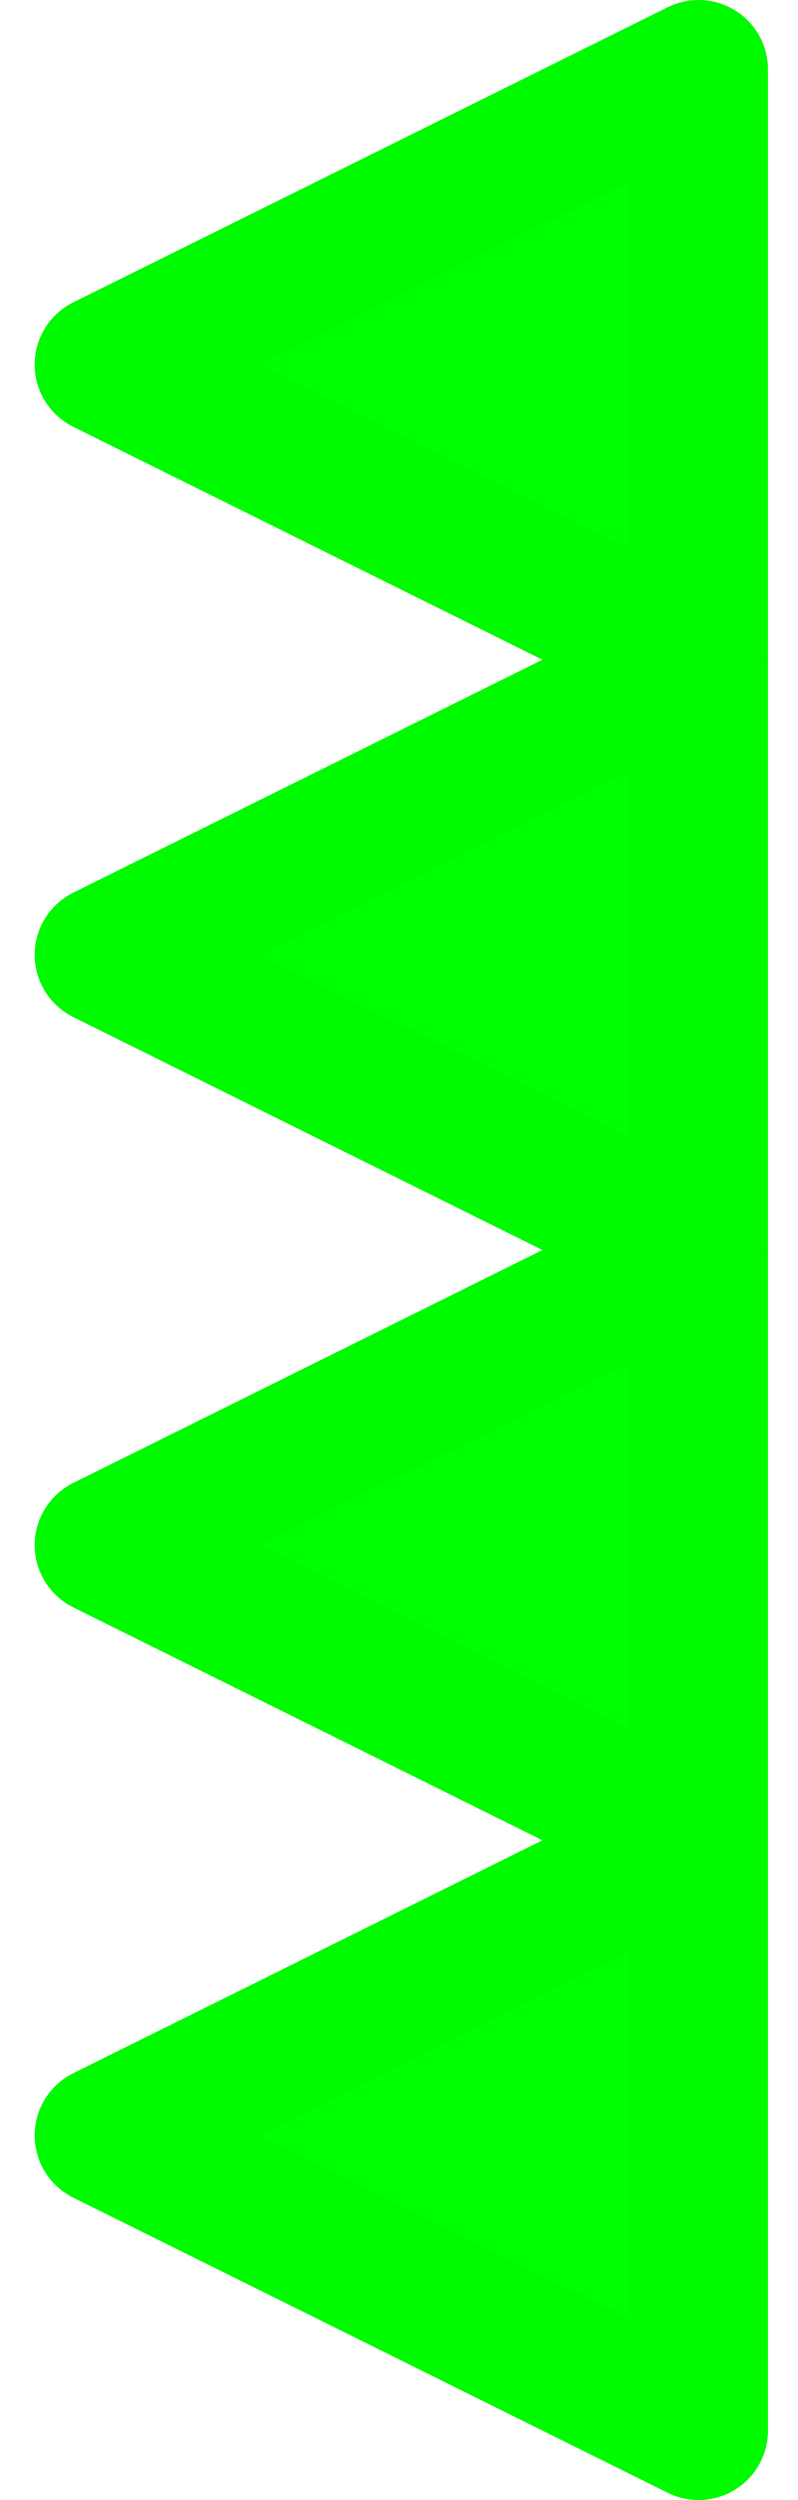 <?xml version="1.0" encoding="UTF-8" standalone="no"?>
<!DOCTYPE svg PUBLIC "-//W3C//DTD SVG 1.1//EN" "http://www.w3.org/Graphics/SVG/1.1/DTD/svg11.dtd">
<svg xmlns="http://www.w3.org/2000/svg" xmlns:xl="http://www.w3.org/1999/xlink" version="1.1" xmlns:dc="http://purl.org/dc/elements/1.1/" viewBox="1623 951 23 72" width="23" height="72">
  <defs/>
  <g id="offensive_patterns_icon" stroke="none" stroke-opacity="1" stroke-dasharray="none" fill-opacity="1" fill="none">
    <title>offensive_patterns_icon</title>
    <g id="offensive_patterns_icon: Layer 1">
      <title>Layer 1</title>
      <g id="Group_6">
        <g id="Graphic_5">
          <path d="M 1643.134 1021 L 1626 1012.5 L 1643.134 1004 Z" fill="lime"/>
          <path d="M 1643.134 1021 L 1626 1012.5 L 1643.134 1004 Z" stroke="#00fa00" stroke-linecap="round" stroke-linejoin="round" stroke-width="4"/>
        </g>
        <g id="Graphic_4">
          <path d="M 1643.134 1004 L 1626 995.5 L 1643.134 987 Z" fill="lime"/>
          <path d="M 1643.134 1004 L 1626 995.5 L 1643.134 987 Z" stroke="#00fa00" stroke-linecap="round" stroke-linejoin="round" stroke-width="4"/>
        </g>
        <g id="Graphic_3">
          <path d="M 1643.134 987 L 1626 978.5 L 1643.134 970 Z" fill="lime"/>
          <path d="M 1643.134 987 L 1626 978.5 L 1643.134 970 Z" stroke="#00fa00" stroke-linecap="round" stroke-linejoin="round" stroke-width="4"/>
        </g>
        <g id="Graphic_2">
          <path d="M 1643.134 970 L 1626 961.5 L 1643.134 953 Z" fill="lime"/>
          <path d="M 1643.134 970 L 1626 961.5 L 1643.134 953 Z" stroke="#00fa00" stroke-linecap="round" stroke-linejoin="round" stroke-width="4"/>
        </g>
      </g>
    </g>
  </g>
</svg>
